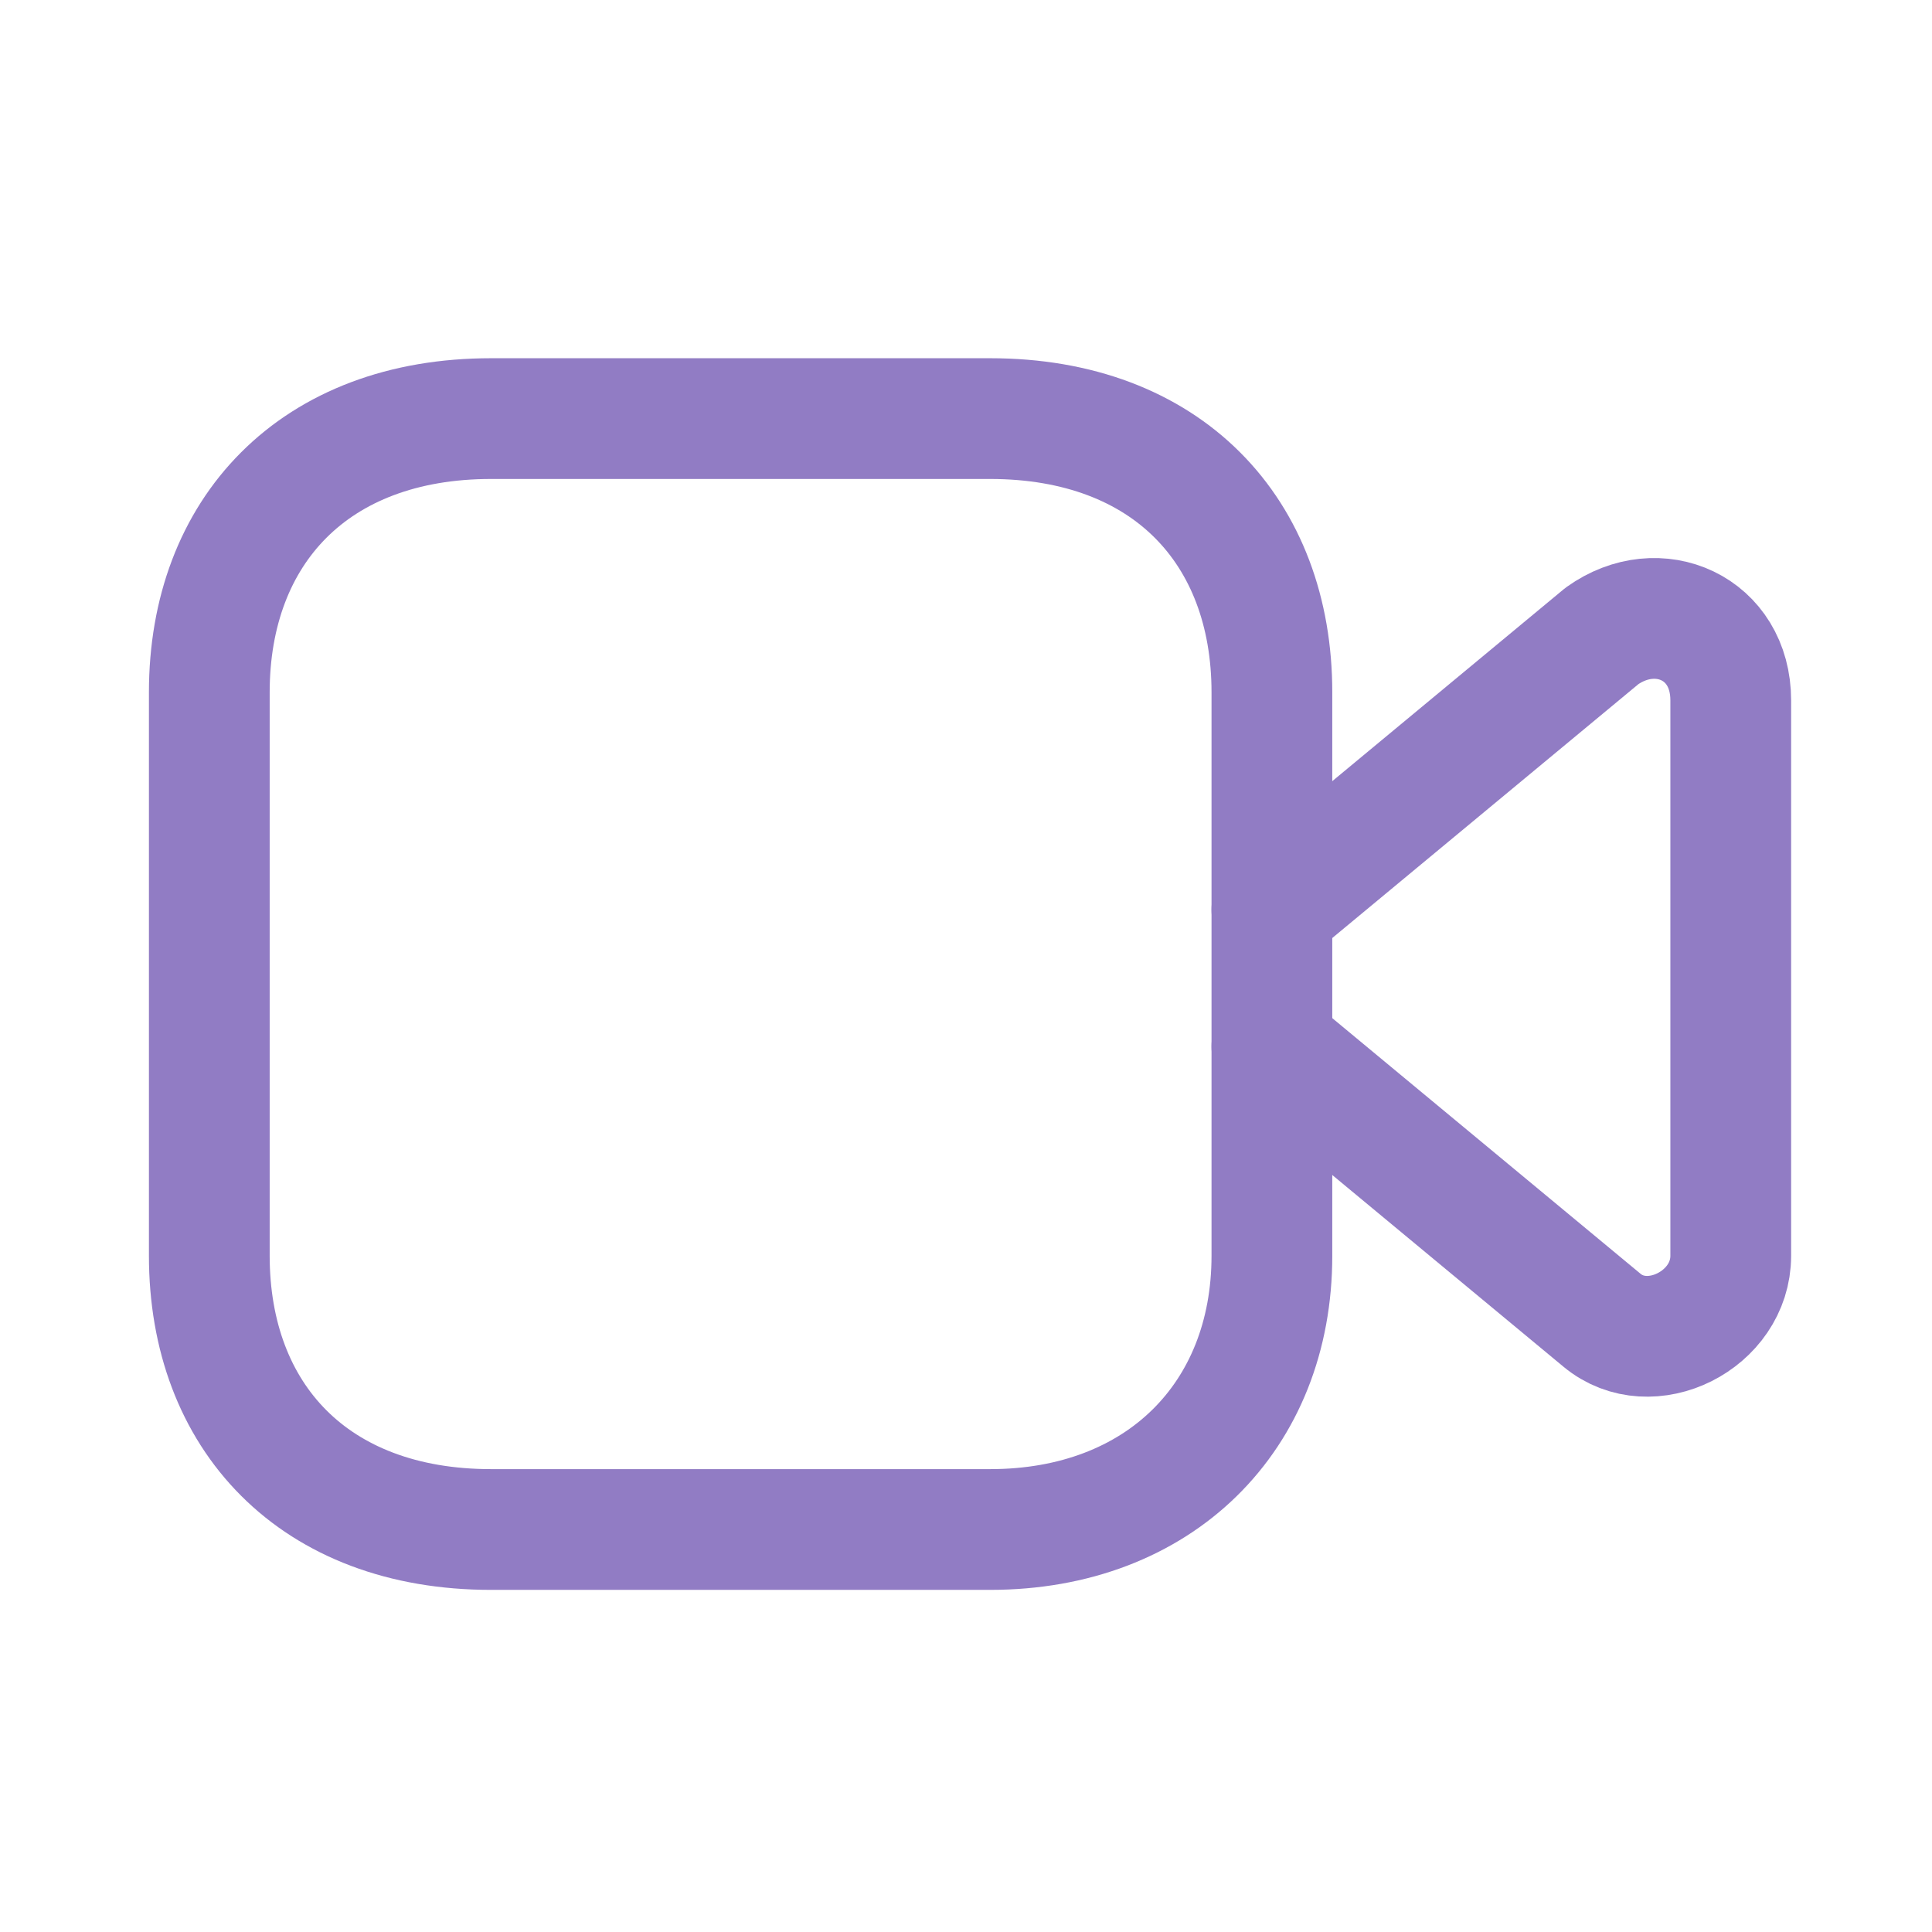 <?xml version="1.0" encoding="utf-8"?>
<!-- Generator: Adobe Illustrator 27.0.1, SVG Export Plug-In . SVG Version: 6.00 Build 0)  -->
<svg version="1.1" id="Layer_1" xmlns="http://www.w3.org/2000/svg" xmlns:xlink="http://www.w3.org/1999/xlink" x="0px" y="0px"
	 viewBox="0 0 24 24" style="enable-background:new 0 0 24 24;" xml:space="preserve">
<style type="text/css">
	.st0{fill:none;stroke:#917CC4;stroke-width:1.5;stroke-linecap:round;stroke-linejoin:round;}
</style>
<path class="st0" d="M15.8,15.6c0,2-1.4,3.4-3.5,3.4H6.1c-2.2,0-3.5-1.4-3.5-3.4v-7c0-2,1.3-3.4,3.5-3.4h6.2c2.2,0,3.5,1.4,3.5,3.4
	V15.6z"/>
<path class="st0" d="M15.8,11.3l4.1-3.4c0.7-0.5,1.6-0.1,1.6,0.8v6.9c0,0.8-1,1.3-1.6,0.8L15.8,13"/>
</svg>

